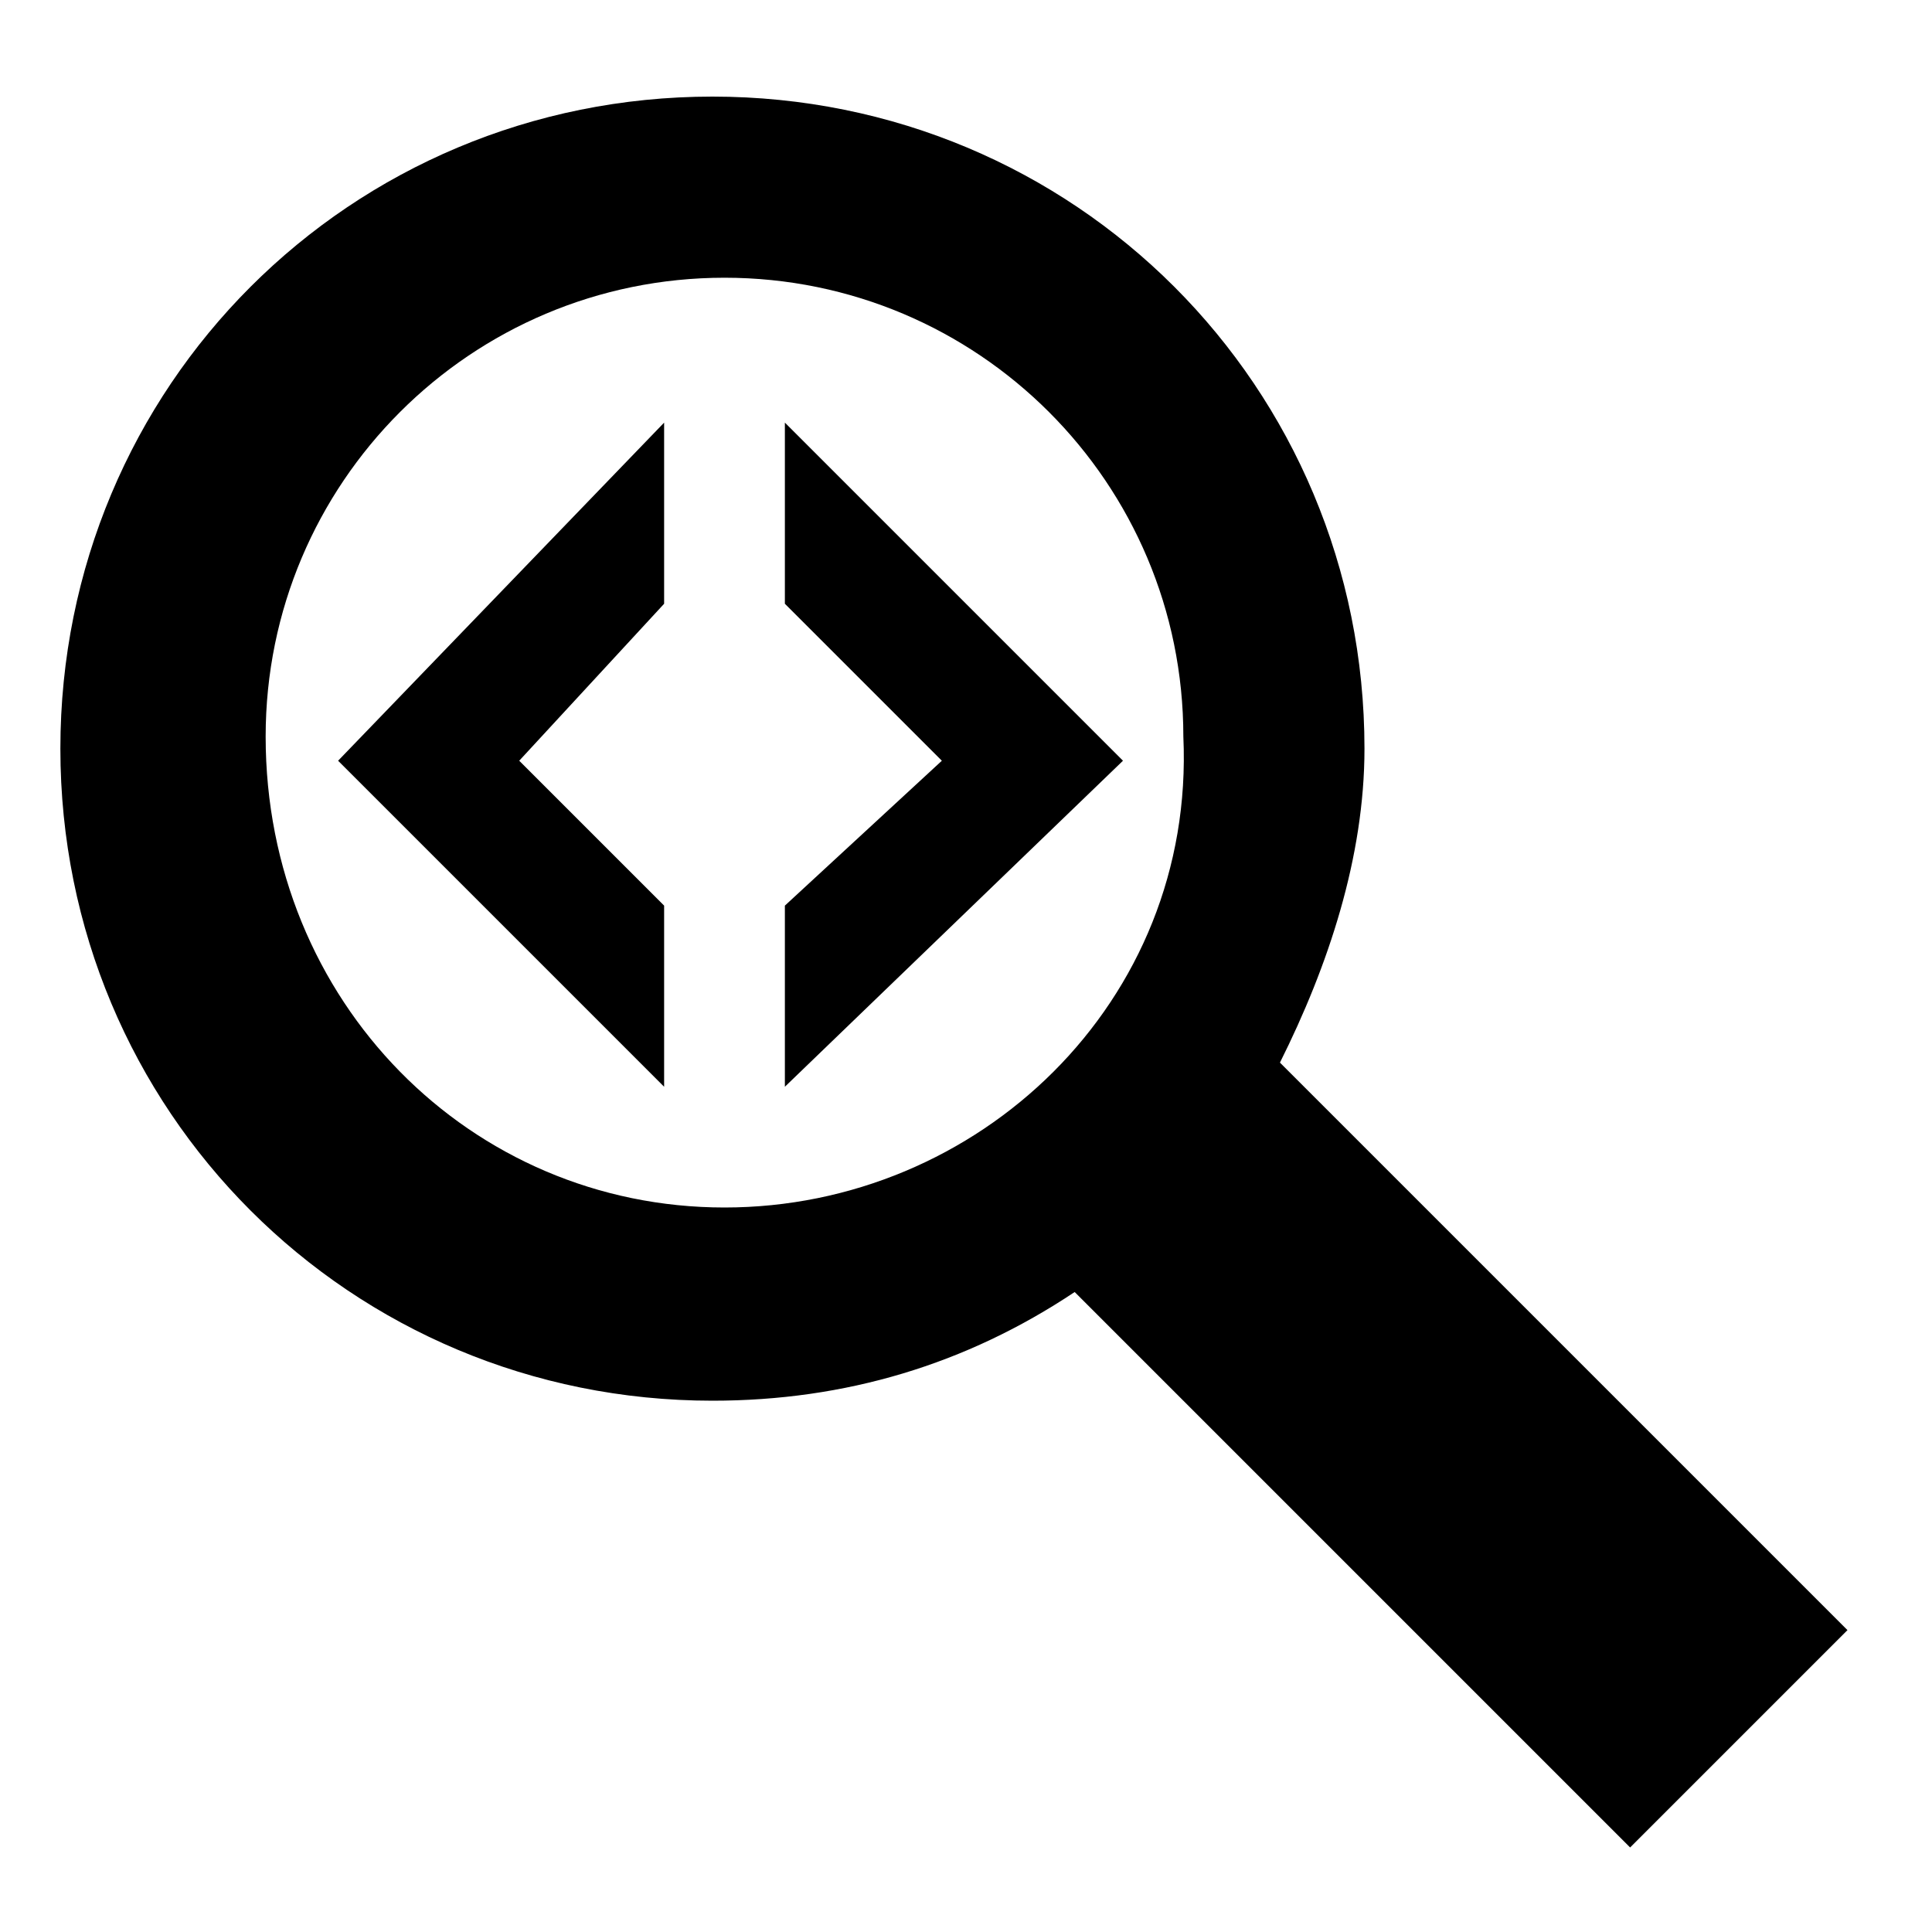 <?xml version="1.0" encoding="utf-8"?>
<!-- Generator: Adobe Illustrator 25.4.0, SVG Export Plug-In . SVG Version: 6.00 Build 0)  -->
<svg version="1.1" id="Layer_1" xmlns="http://www.w3.org/2000/svg" xmlns:xlink="http://www.w3.org/1999/xlink" x="0px" y="0px"
	 viewBox="0 0 16 16" style="enable-background:new 0 0 16 16;" xml:space="preserve">
<path d="M15.3,13.5l-4.7-4.7c0.4-0.8,0.7-1.7,0.7-2.6c0-3-2.4-5.4-5.4-5.4c-3,0-5.4,2.4-5.4,5.4c0,3,2.4,5.4,5.4,5.4
	c1.1,0,2.1-0.3,3-0.9l4.6,4.6L15.3,13.5z M2.2,6.1C2.2,4,3.9,2.3,6,2.3c2.1,0,3.8,1.7,3.8,3.8C9.9,8.3,8.1,10,6,10
	C3.9,10,2.2,8.3,2.2,6.1z"/>
<polygon points="6.5,3.5 6.5,5 7.8,6.3 6.5,7.5 6.5,9 9.3,6.3 "/>
<polygon points="4.3,6.3 5.5,5 5.5,3.5 2.8,6.3 5.5,9 5.5,7.5 "/>
</svg>
